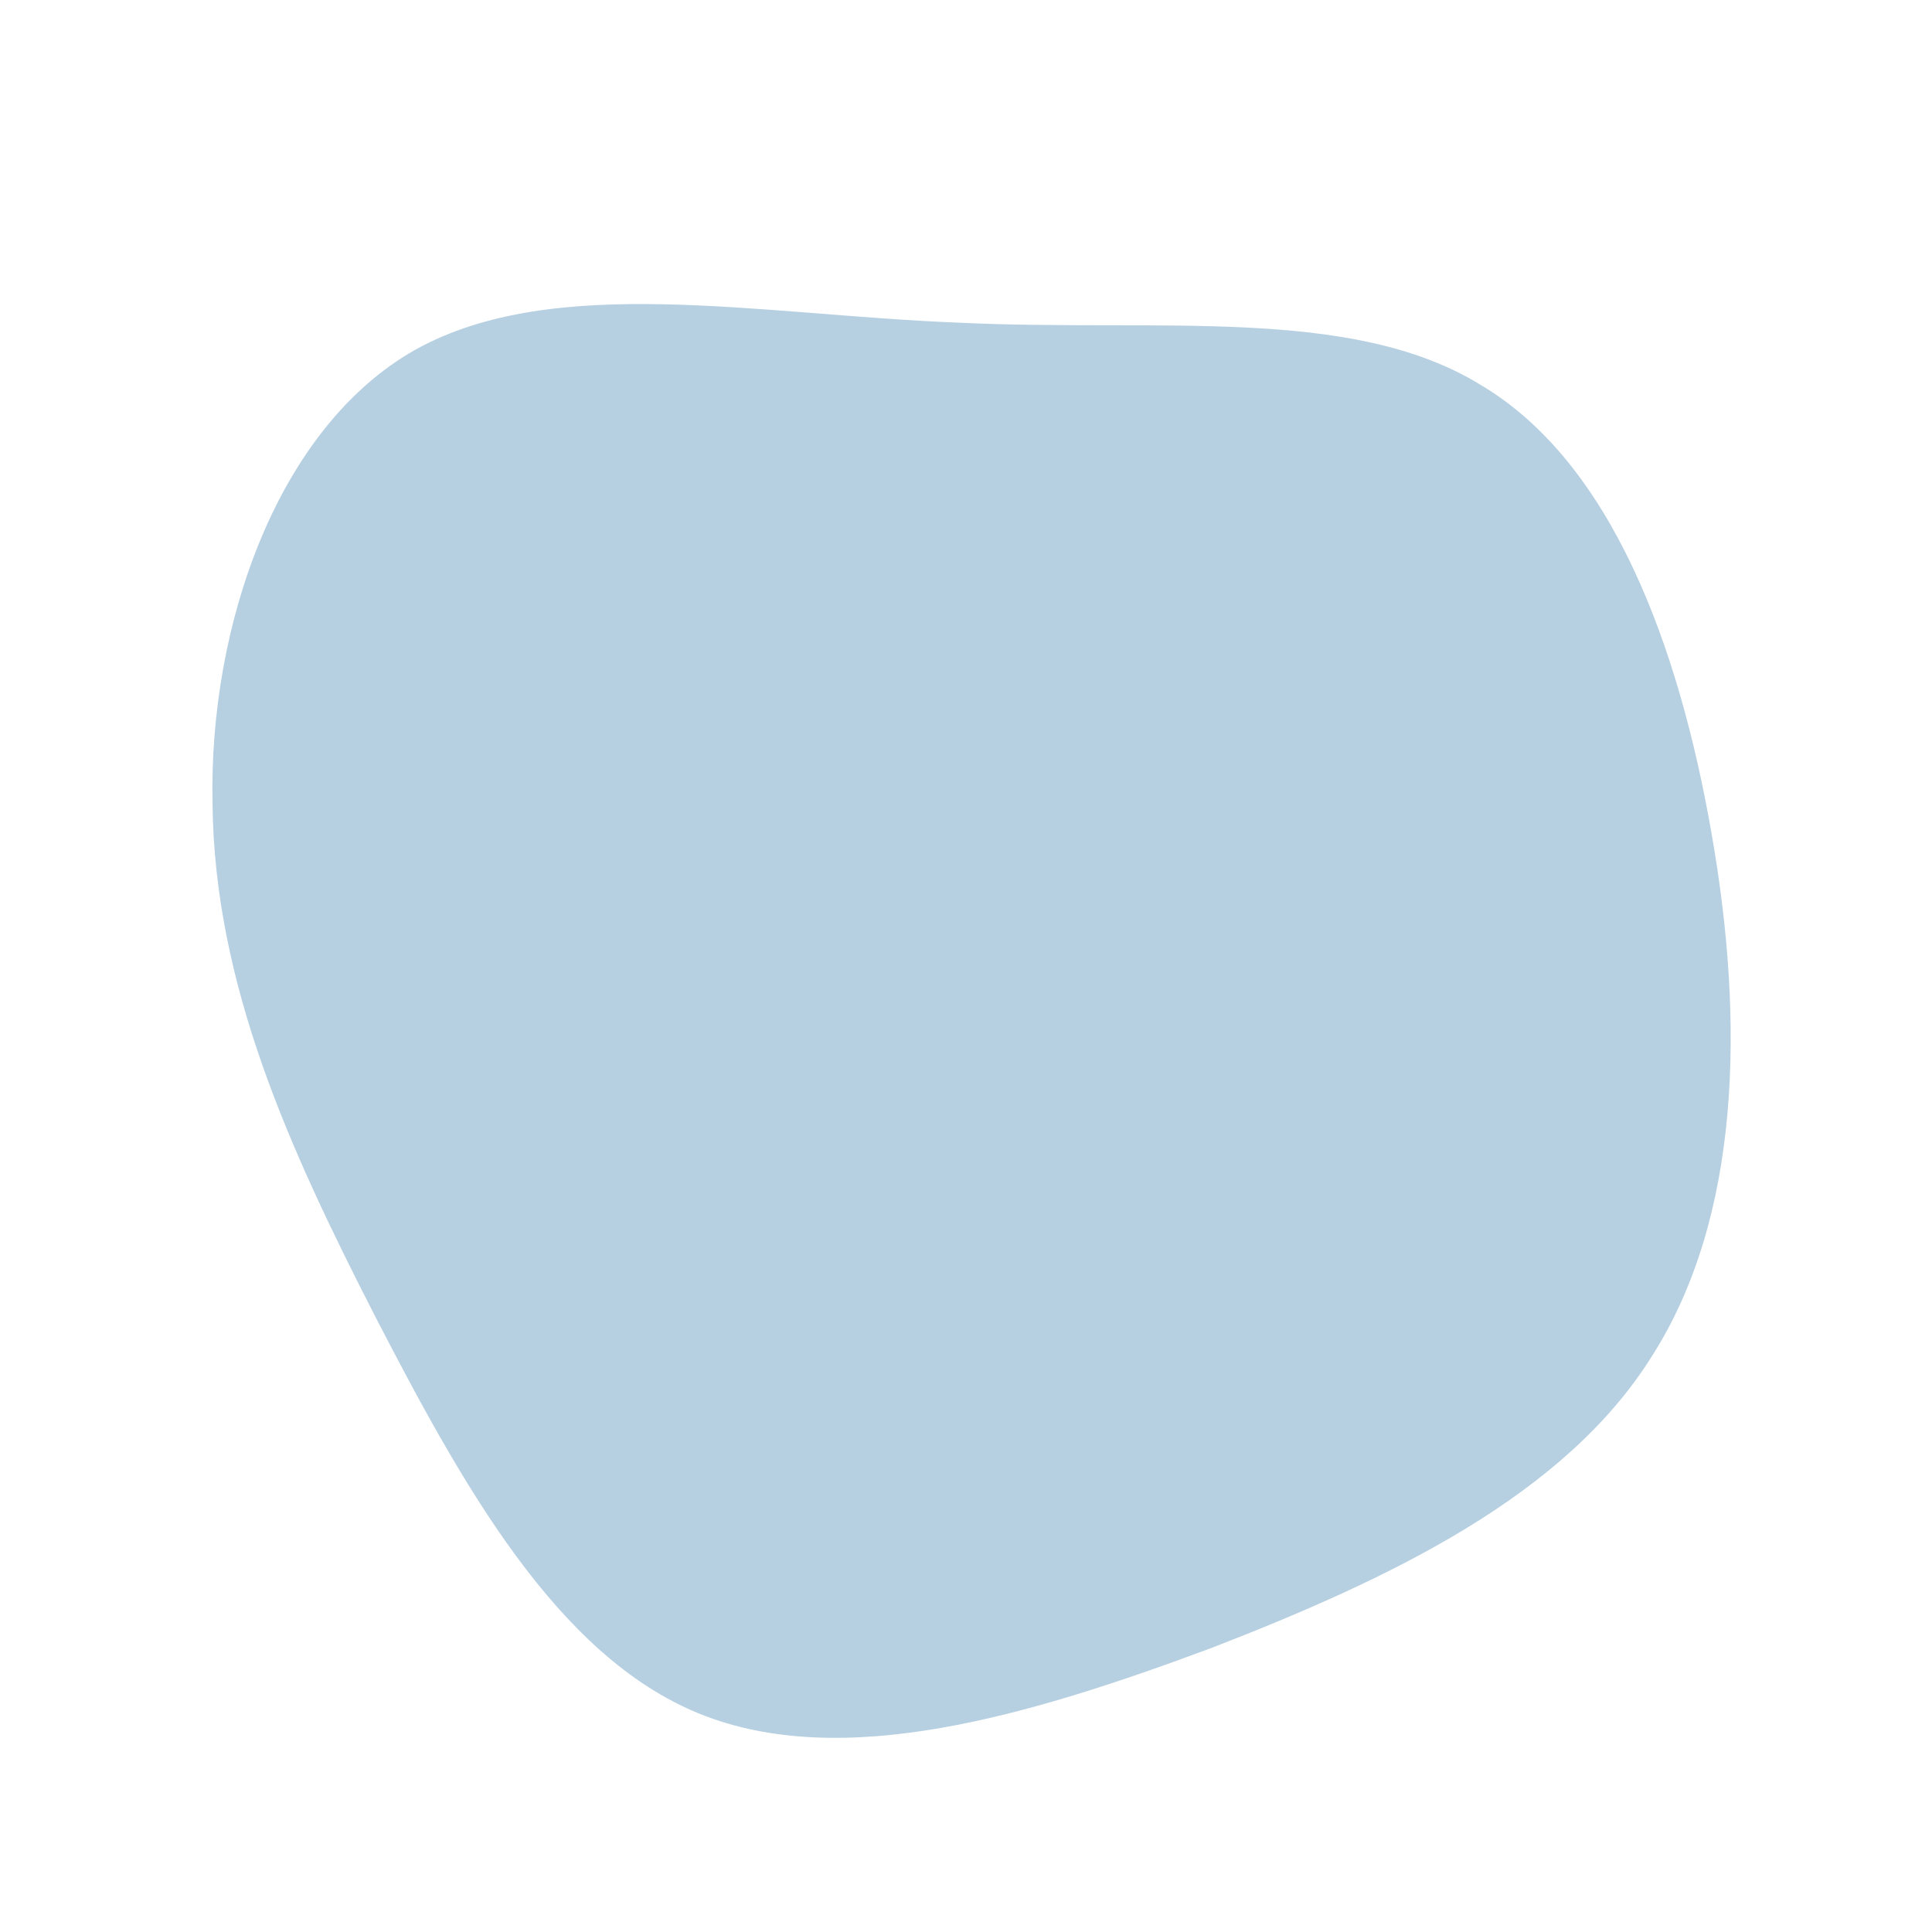 <!--?xml version="1.0" standalone="no"?-->
              <svg id="sw-js-blob-svg" viewBox="0 0 100 100" xmlns="http://www.w3.org/2000/svg" version="1.1">
                    <defs> 
                        <linearGradient id="sw-gradient" x1="0" x2="1" y1="1" y2="0">
                            <stop id="stop1" stop-color="rgba(182, 208, 226, 1)" offset="0%"></stop>
                            <stop id="stop2" stop-color="rgba(182, 208, 226, 1)" offset="100%"></stop>
                        </linearGradient>
                    </defs>
                <path fill="url(#sw-gradient)" d="M26.6,-30.1C33.4,-26.1,36.9,-16.6,38.6,-6.8C40.3,2.9,40.1,13,35.5,20.2C31,27.4,22,31.7,12.7,35.3C3.3,38.8,-6.4,41.7,-13.8,38.7C-21.2,35.7,-26.1,26.8,-30.6,18.1C-35,9.5,-38.9,1,-39,-8.4C-39.2,-17.7,-35.6,-27.9,-28.5,-31.9C-21.3,-35.9,-10.7,-33.7,-0.4,-33.3C9.9,-32.8,19.9,-34.2,26.6,-30.1Z" width="100%" height="100%" transform="translate(50 50)" stroke-width="0" style="transition: all 0.3s ease 0s;" stroke="url(#sw-gradient)"></path>
              </svg>